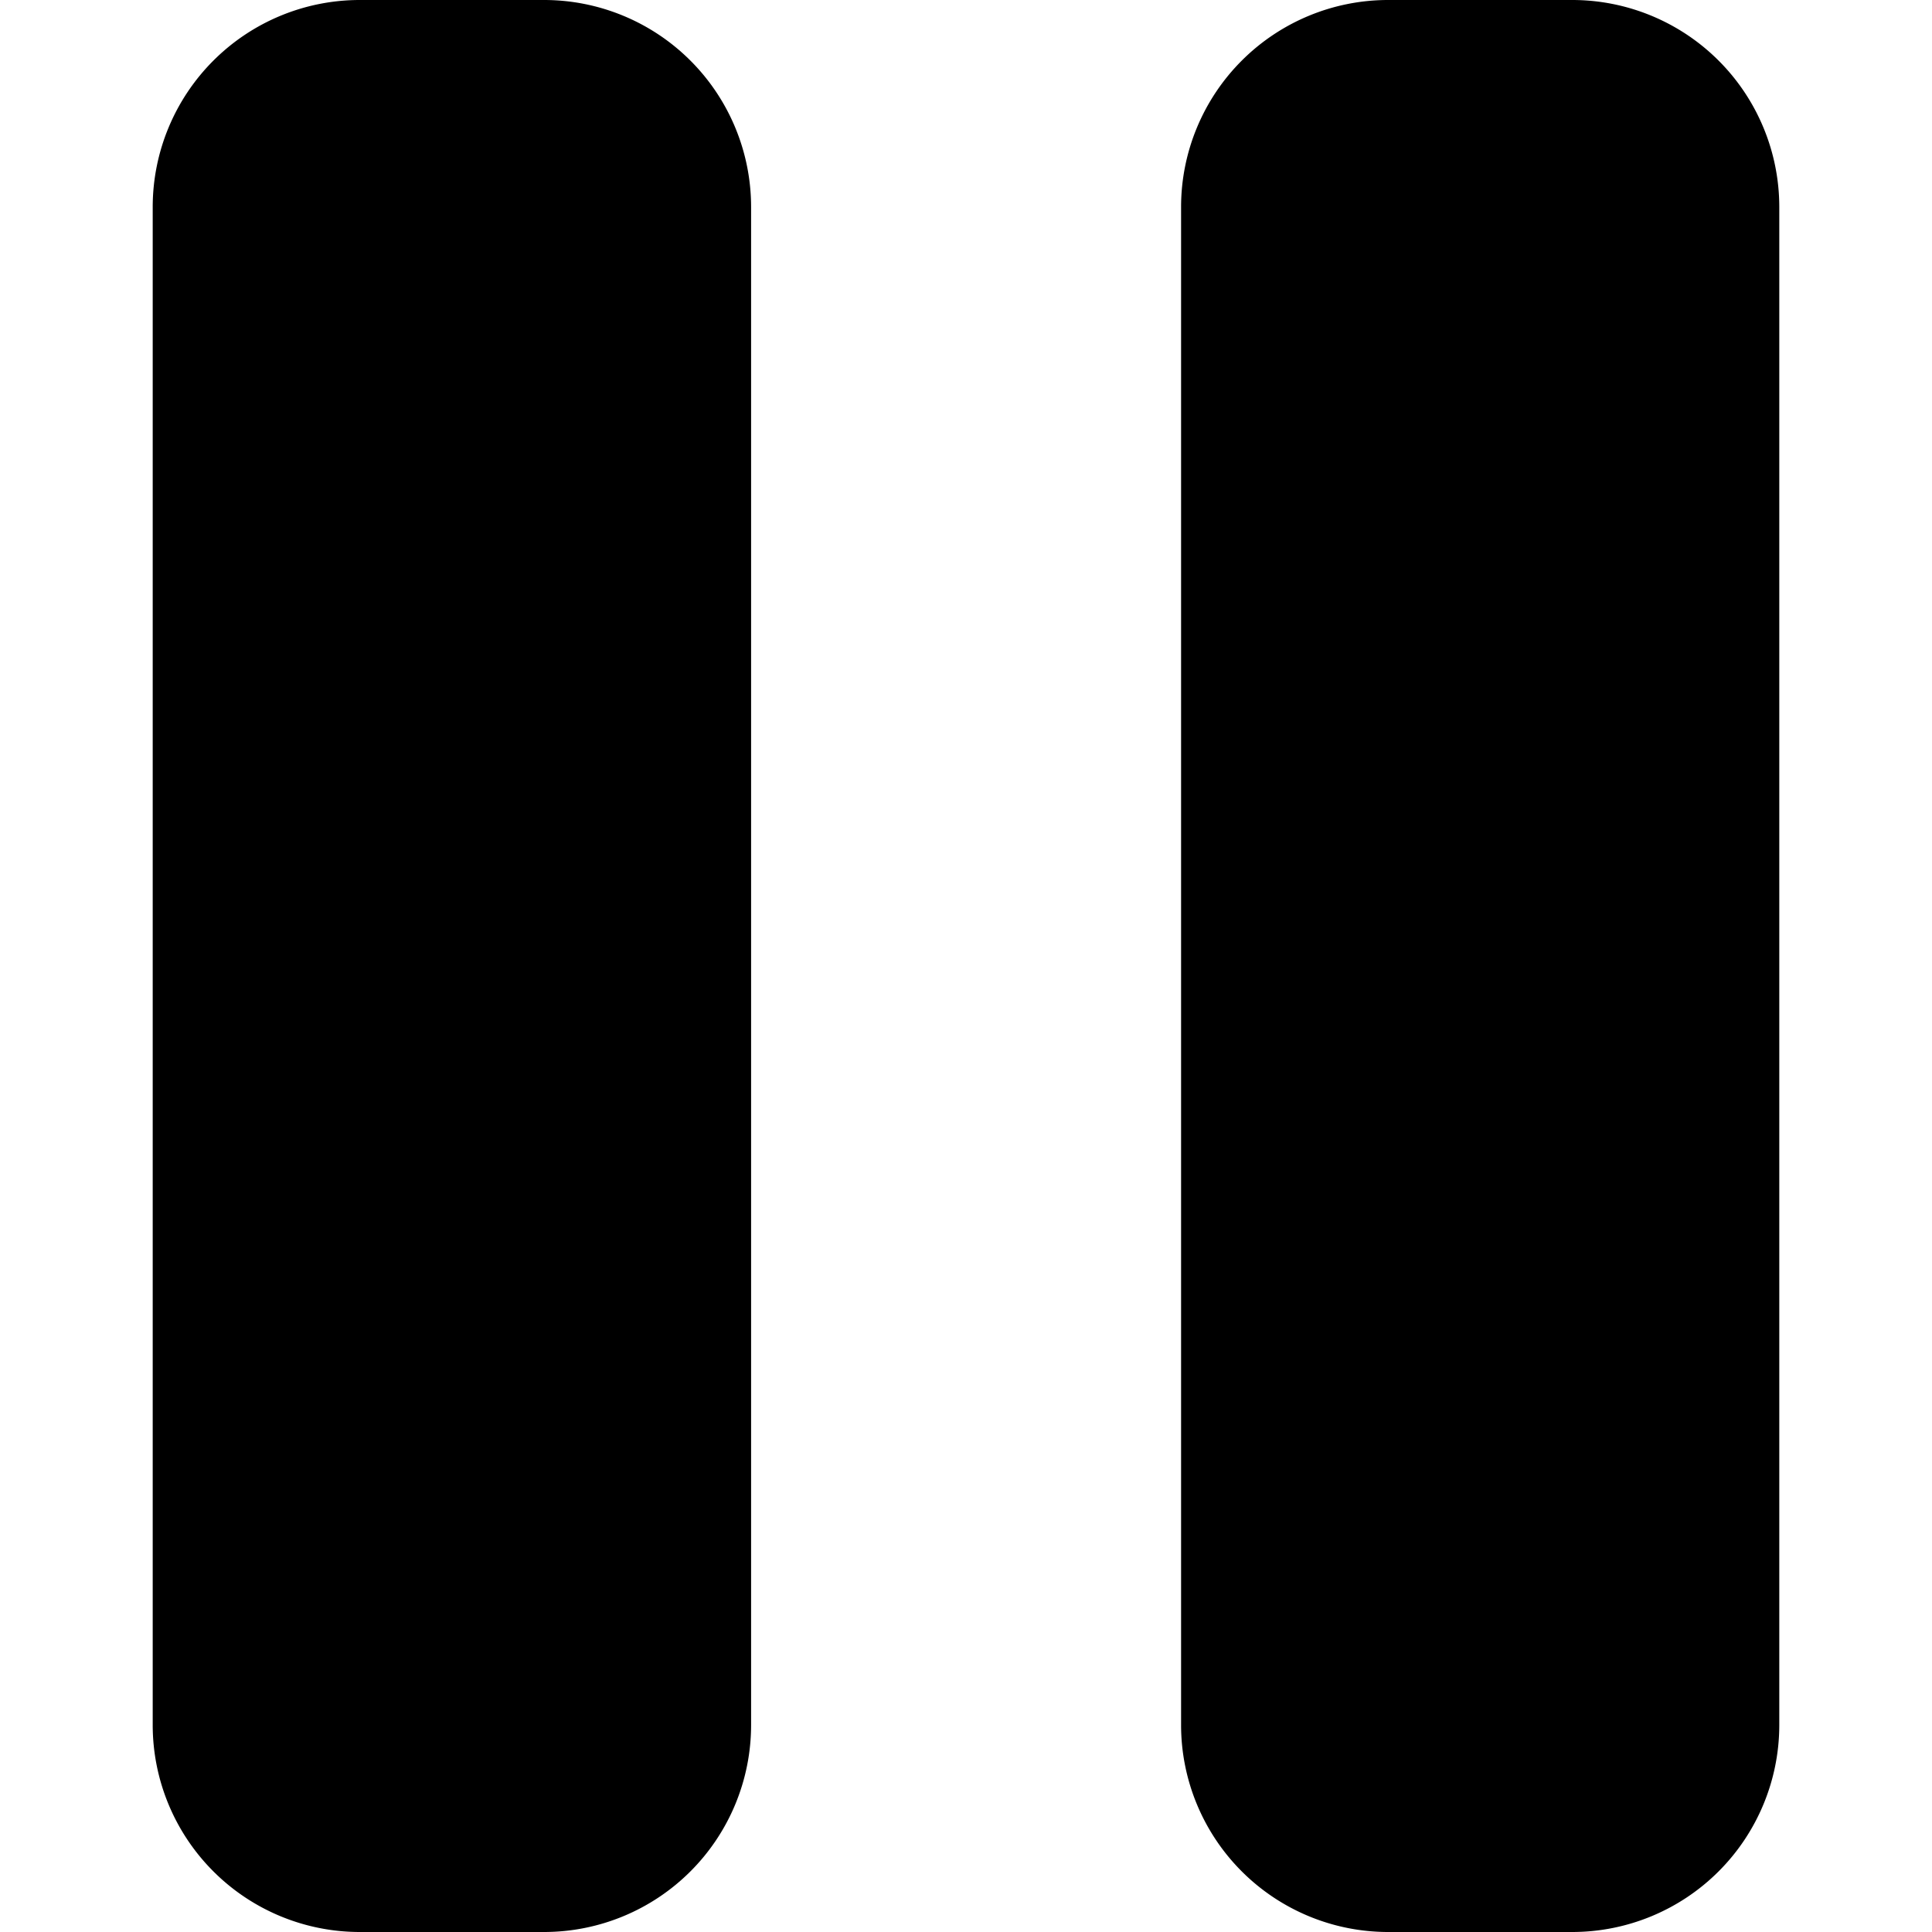<svg xmlns="http://www.w3.org/2000/svg" viewBox="0 0 512 512">
    <path fill="currentColor"
        d="M144.19,512H95.32a54.87,54.87,0,0,1-54.85-54.86V54.86A54.87,54.87,0,0,1,95.32,0h48.87a54.87,54.87,0,0,1,54.86,54.86V457.14A54.87,54.87,0,0,1,144.19,512Z" />
    <path fill="currentColor"
        d="M416.68,512H367.81A54.87,54.87,0,0,1,313,457.14V54.86A54.87,54.87,0,0,1,367.81,0h48.87a54.87,54.87,0,0,1,54.85,54.86V457.14A54.87,54.87,0,0,1,416.68,512Z" />
</svg>